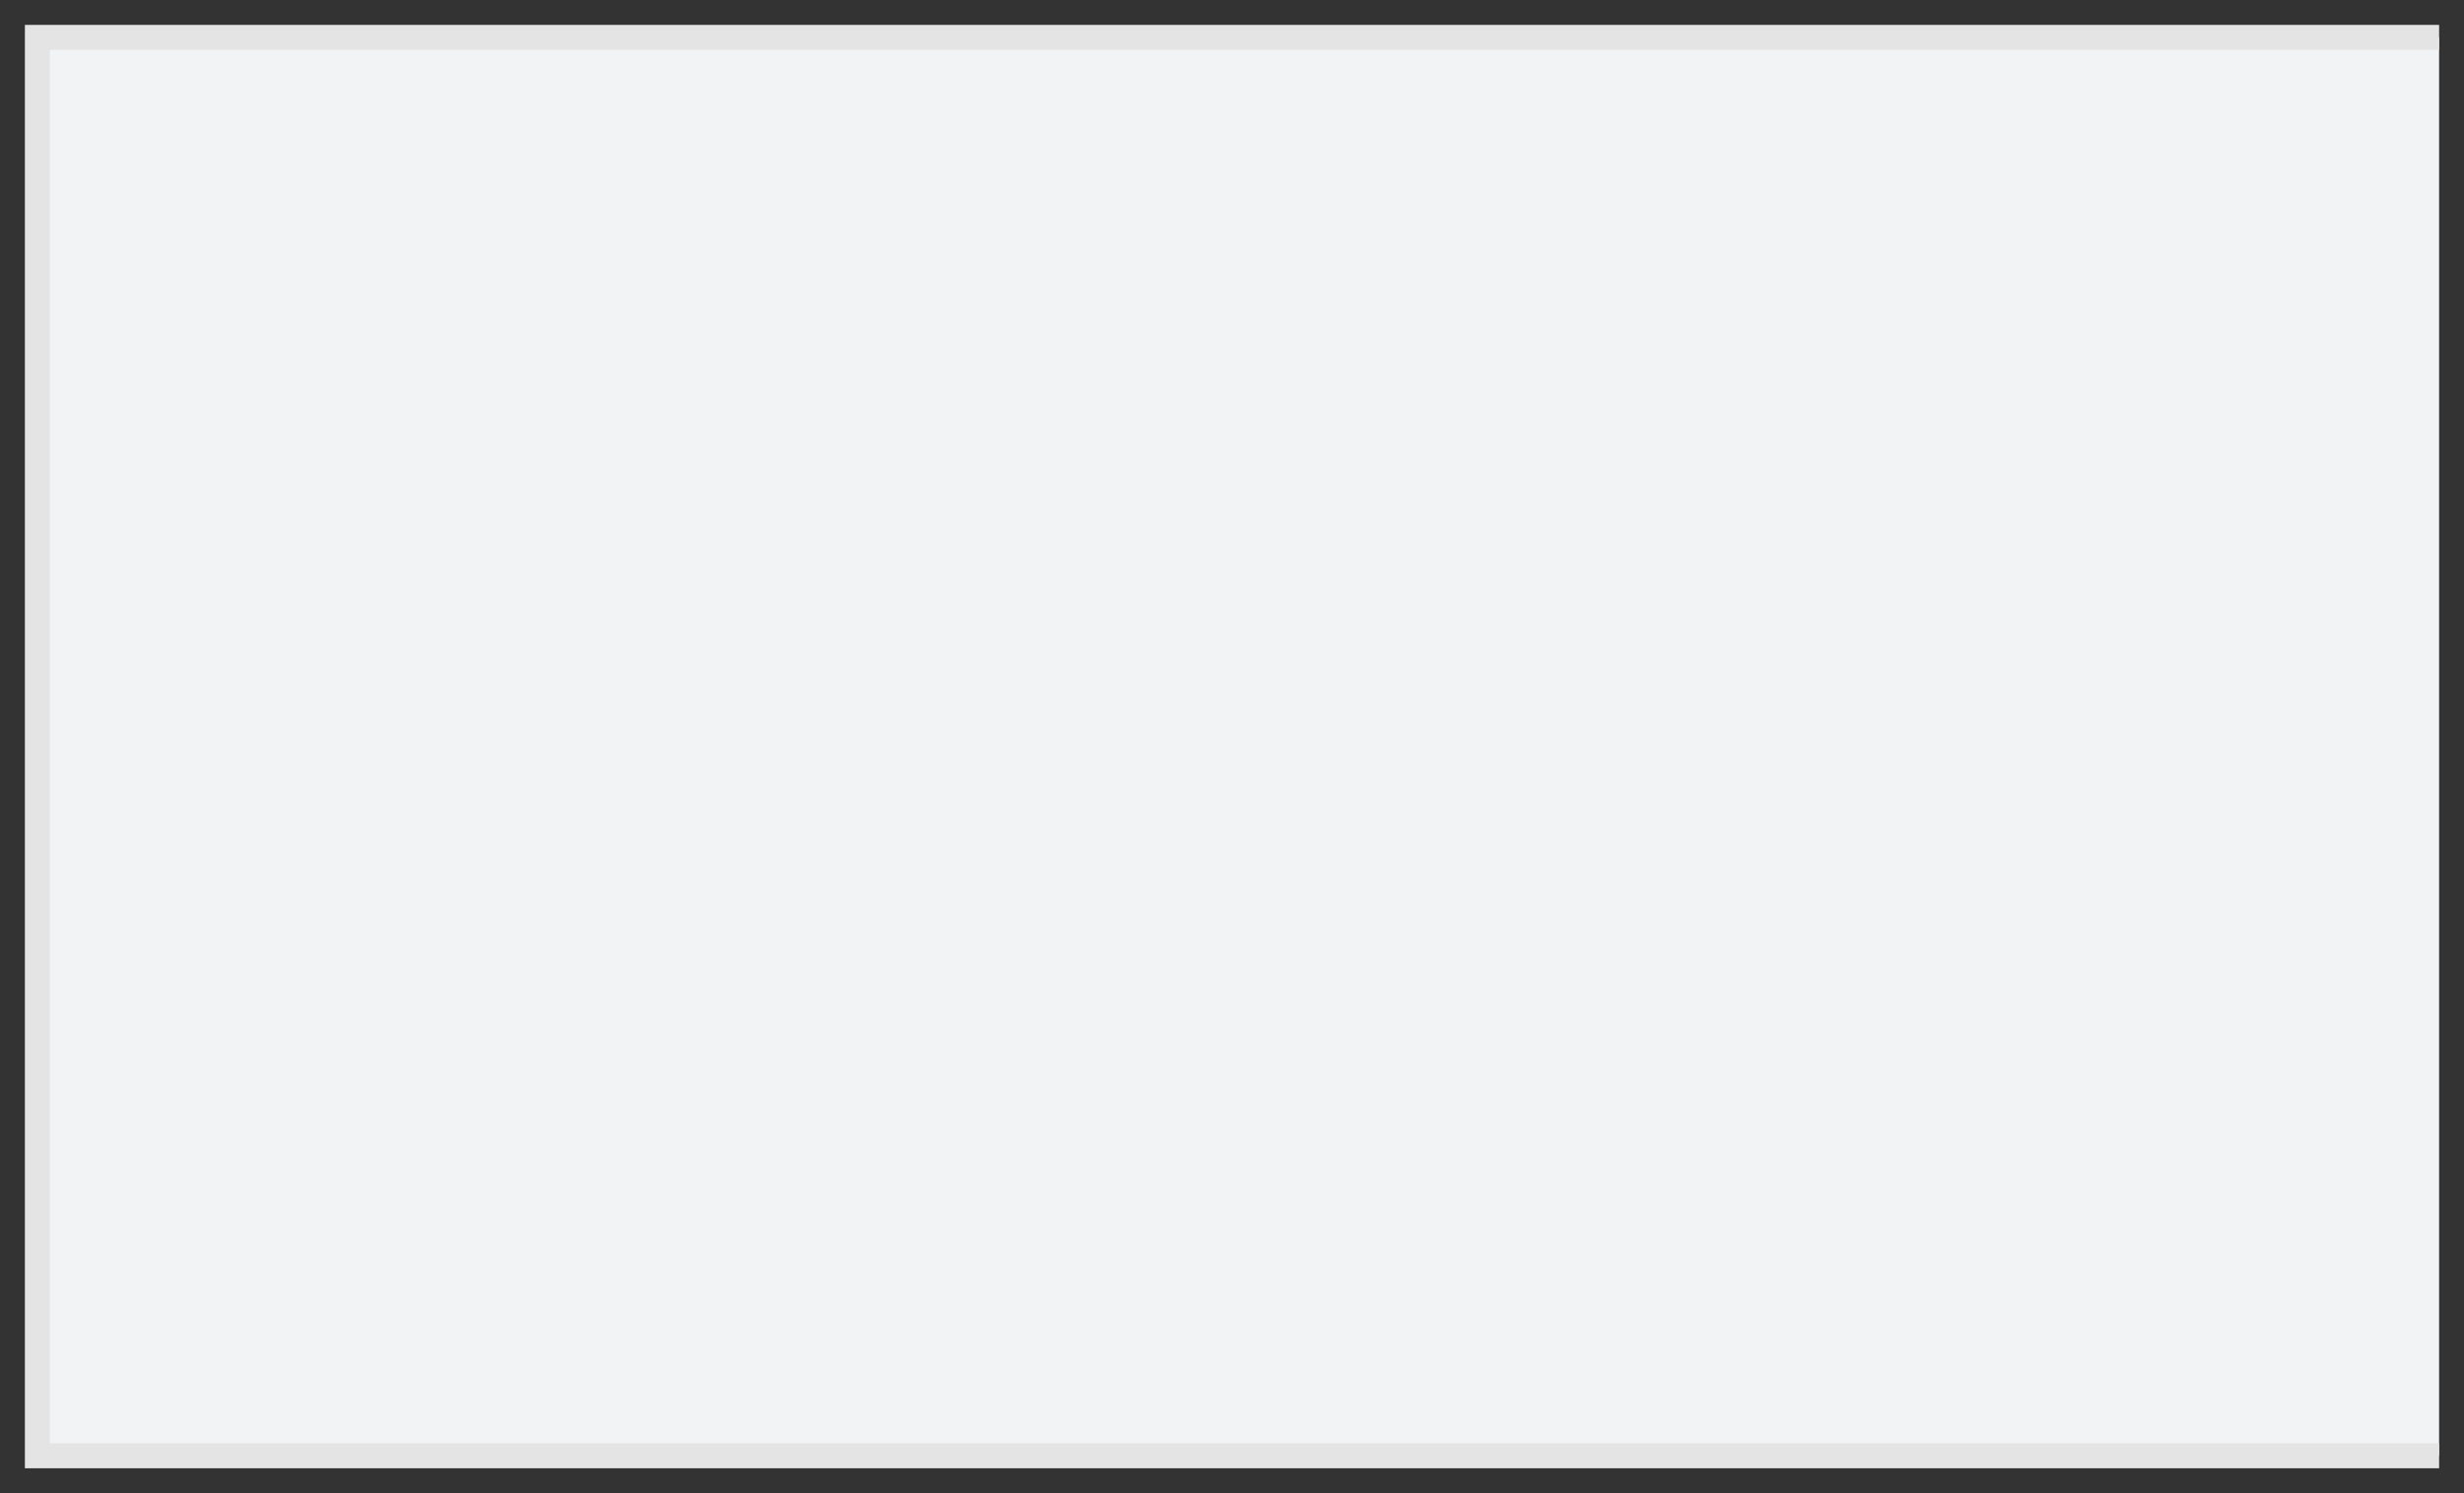 ﻿<?xml version="1.0" encoding="utf-8"?>
<svg version="1.1" xmlns:xlink="http://www.w3.org/1999/xlink" width="99px" height="60px" xmlns="http://www.w3.org/2000/svg">
  <rect width="100%" height="100%" fill="#333333" stroke="none"/>
  <g transform="matrix(1 0 0 1 -1194 0 )">
    <path d="M 98 1.5  L 98 58.5  L 49.548 58.5  L 1.5 58.5  L 1.5 1.5  L 98 1.5  Z " fill-rule="nonzero" fill="#f2f3f4" stroke="none" transform="matrix(1 0 0 1 1194 0 )" />
    <path d="M 98 58.5  L 49.548 58.5  L 1.5 58.5  L 1.5 1.5  L 98 1.5  " stroke-width="1" stroke="#e4e4e4" fill="none" transform="matrix(1 0 0 1 1194 0 )" />
  </g>
</svg>